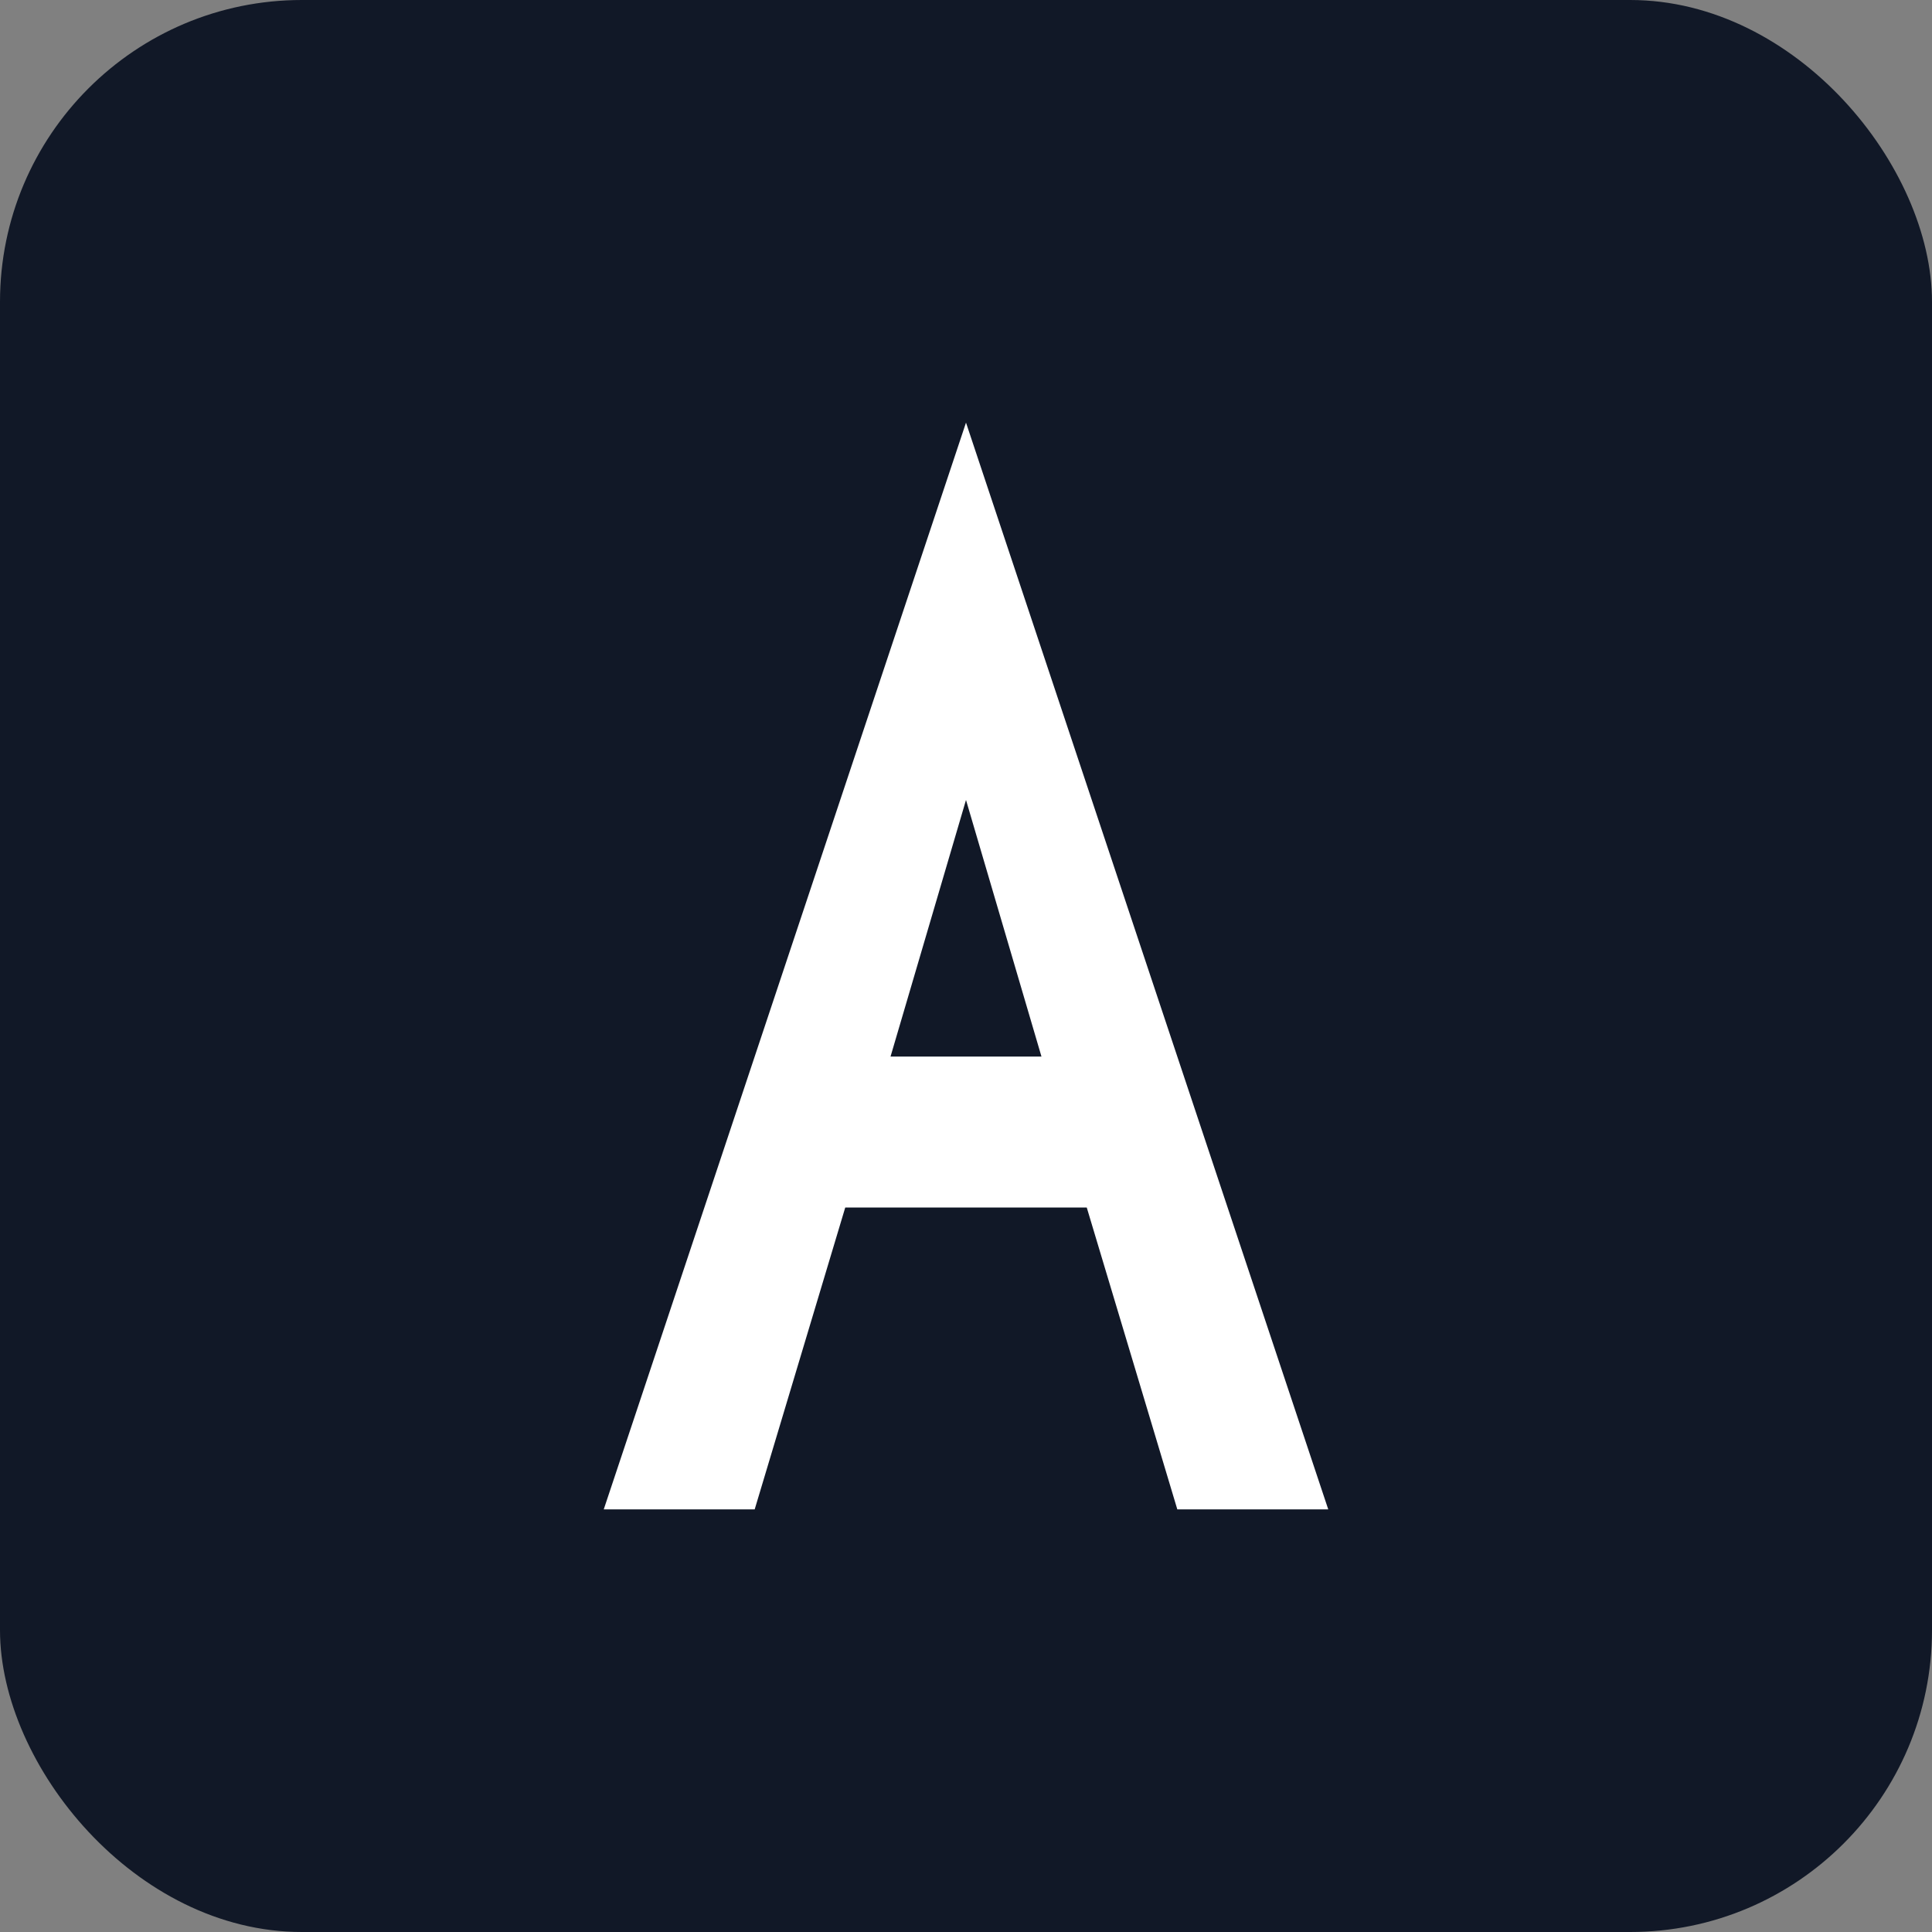 <svg xmlns="http://www.w3.org/2000/svg" viewBox="0 0 64 64" fill="none">
  <rect x="0" y="0" width="64" height="64" fill="#808080" stroke="none"/>
  <rect width="64" height="64" rx="10" fill="#111827"/>
  <path d="M32 14L20 50H25L28 40H36L39 50H44L32 14ZM29.5 35L32 26.5L34.5 35H29.5Z" fill="white"/>
</svg>
